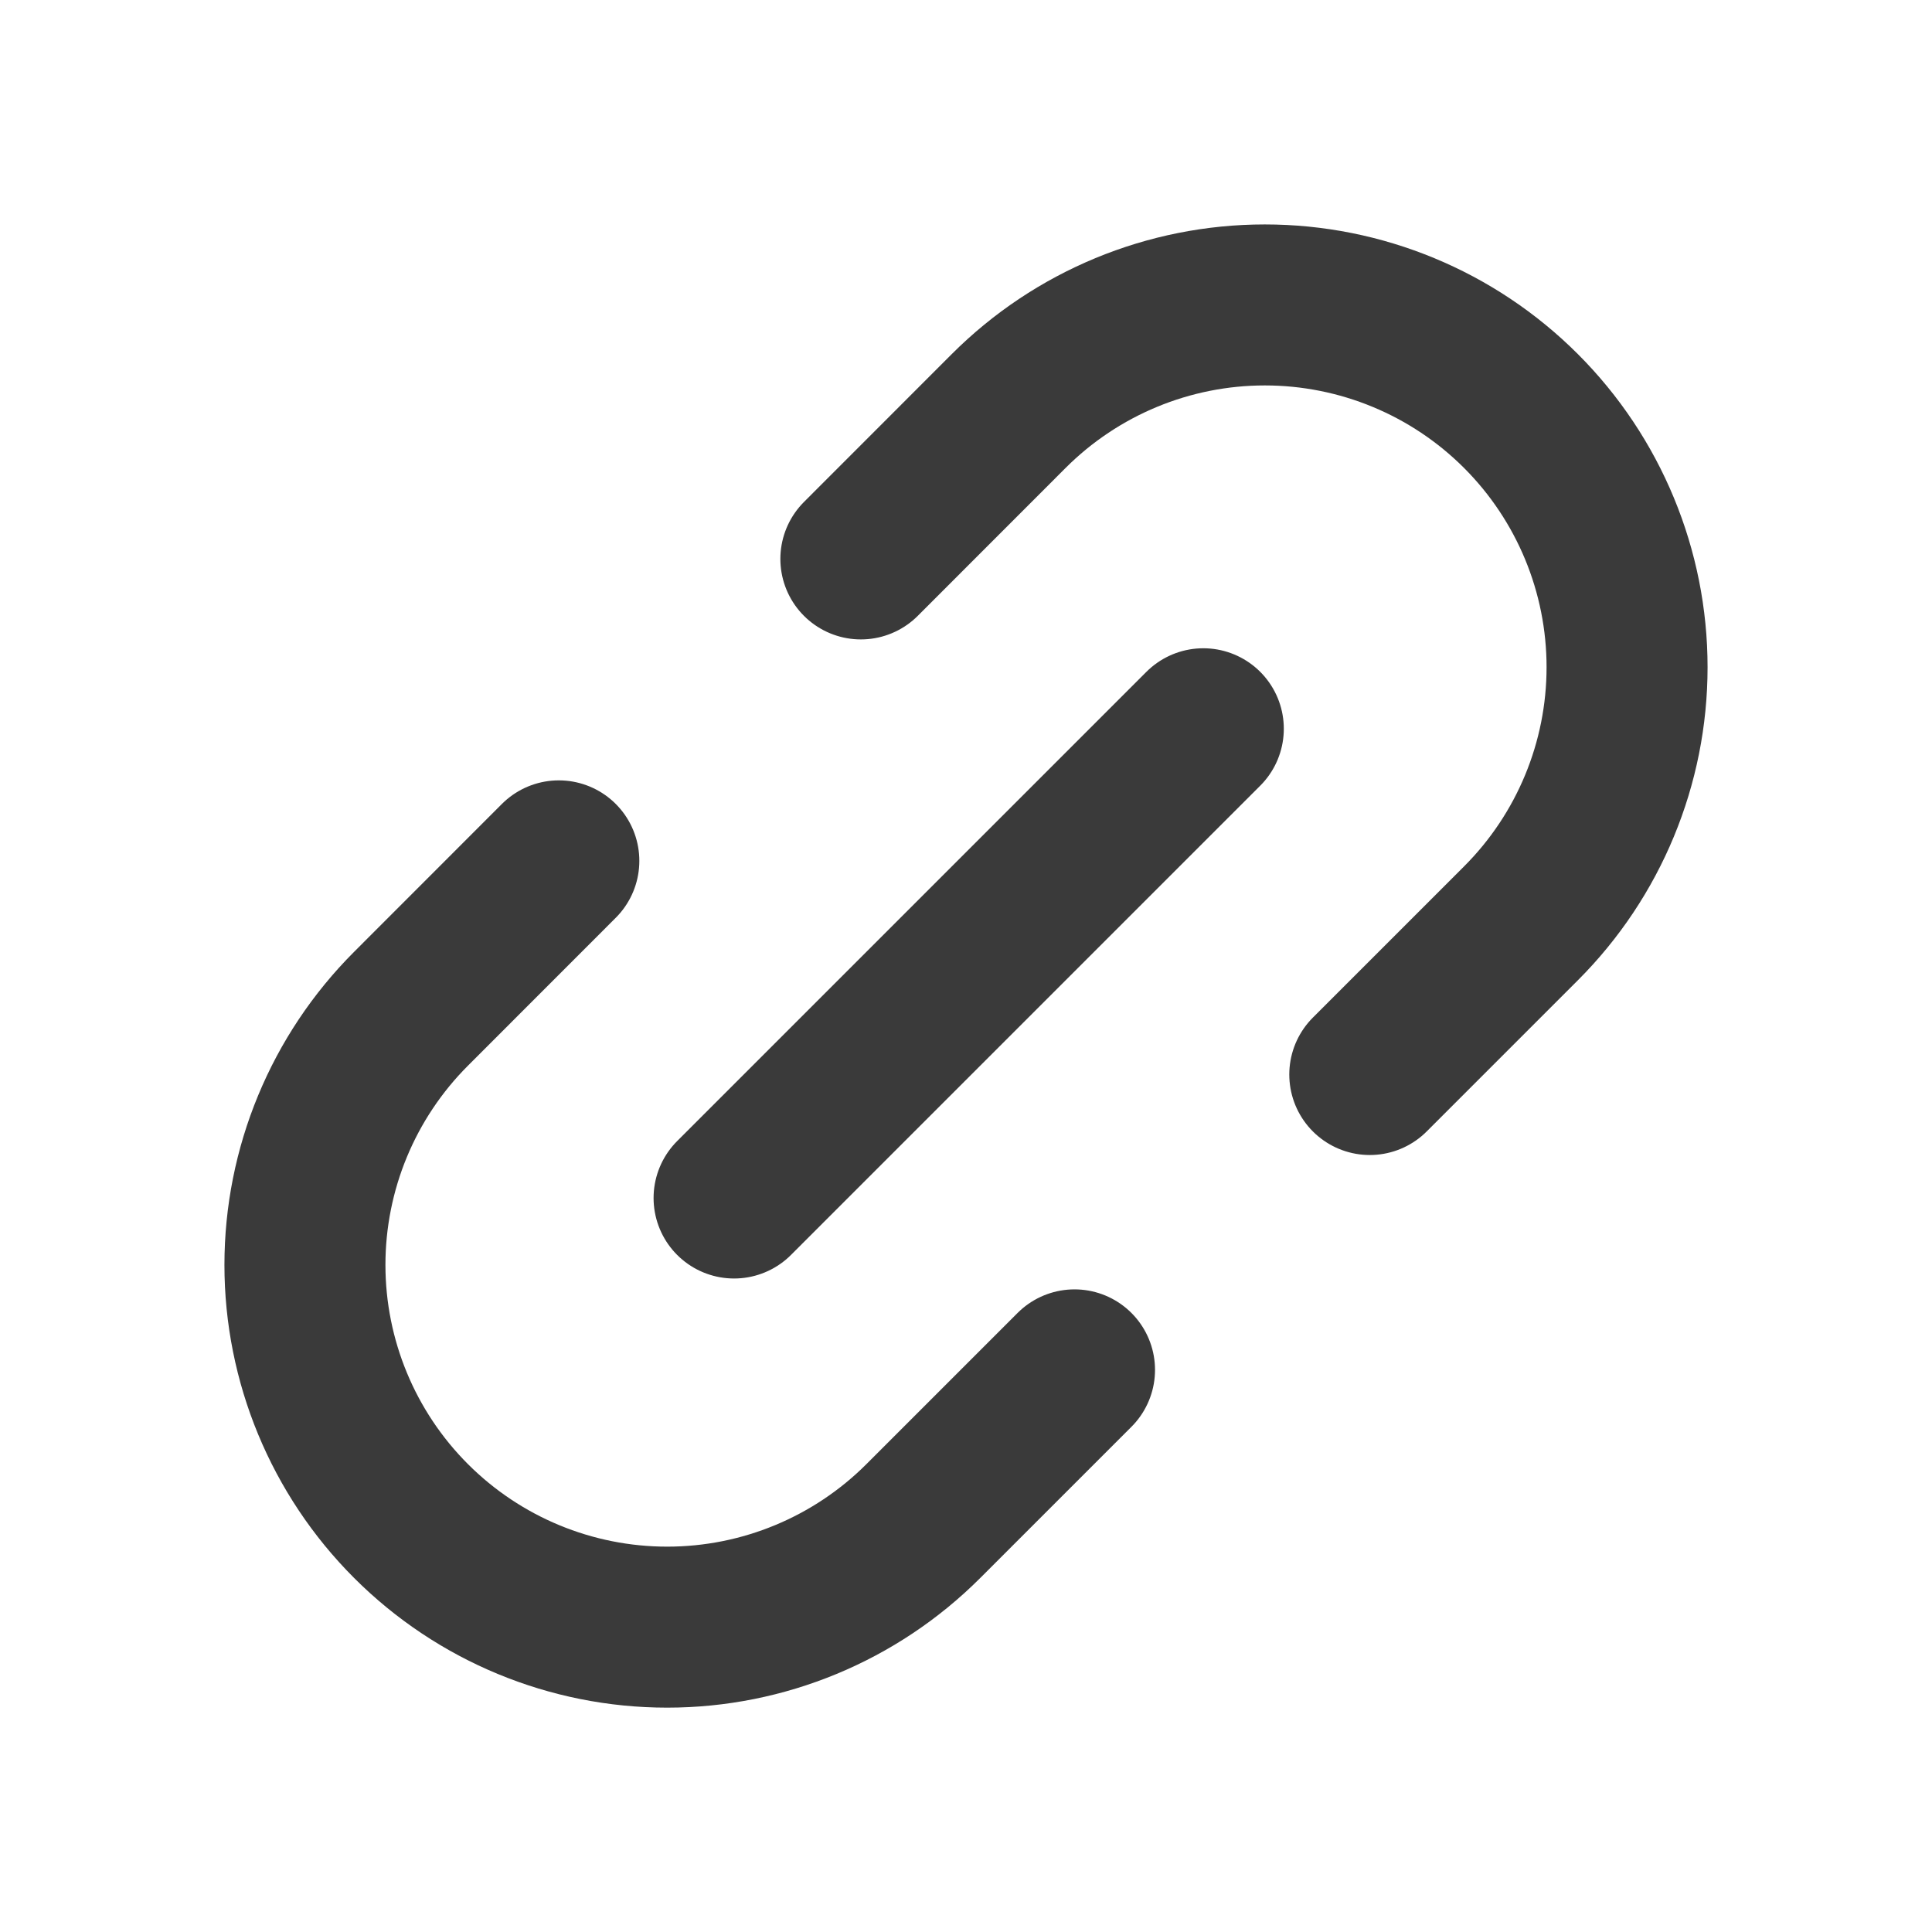 <svg width="24" height="24" viewBox="0 0 24 24" fill="none" xmlns="http://www.w3.org/2000/svg">
<path d="M13.348 17.017L11.47 18.895C10.626 19.739 9.481 20.213 8.288 20.213C7.094 20.213 5.95 19.739 5.106 18.895C4.262 18.051 3.788 16.906 3.788 15.713C3.788 14.519 4.262 13.375 5.106 12.531L6.942 10.694M10.694 6.943L12.53 5.106C13.374 4.262 14.519 3.788 15.712 3.788C16.906 3.788 18.05 4.262 18.894 5.106C19.738 5.95 20.212 7.095 20.212 8.288C20.212 9.482 19.738 10.626 18.894 11.47L17.016 13.348M9.119 14.882L14.948 9.053" stroke="#3A3A3A" stroke-width="2" stroke-linecap="round" stroke-linejoin="round"/>
</svg>

